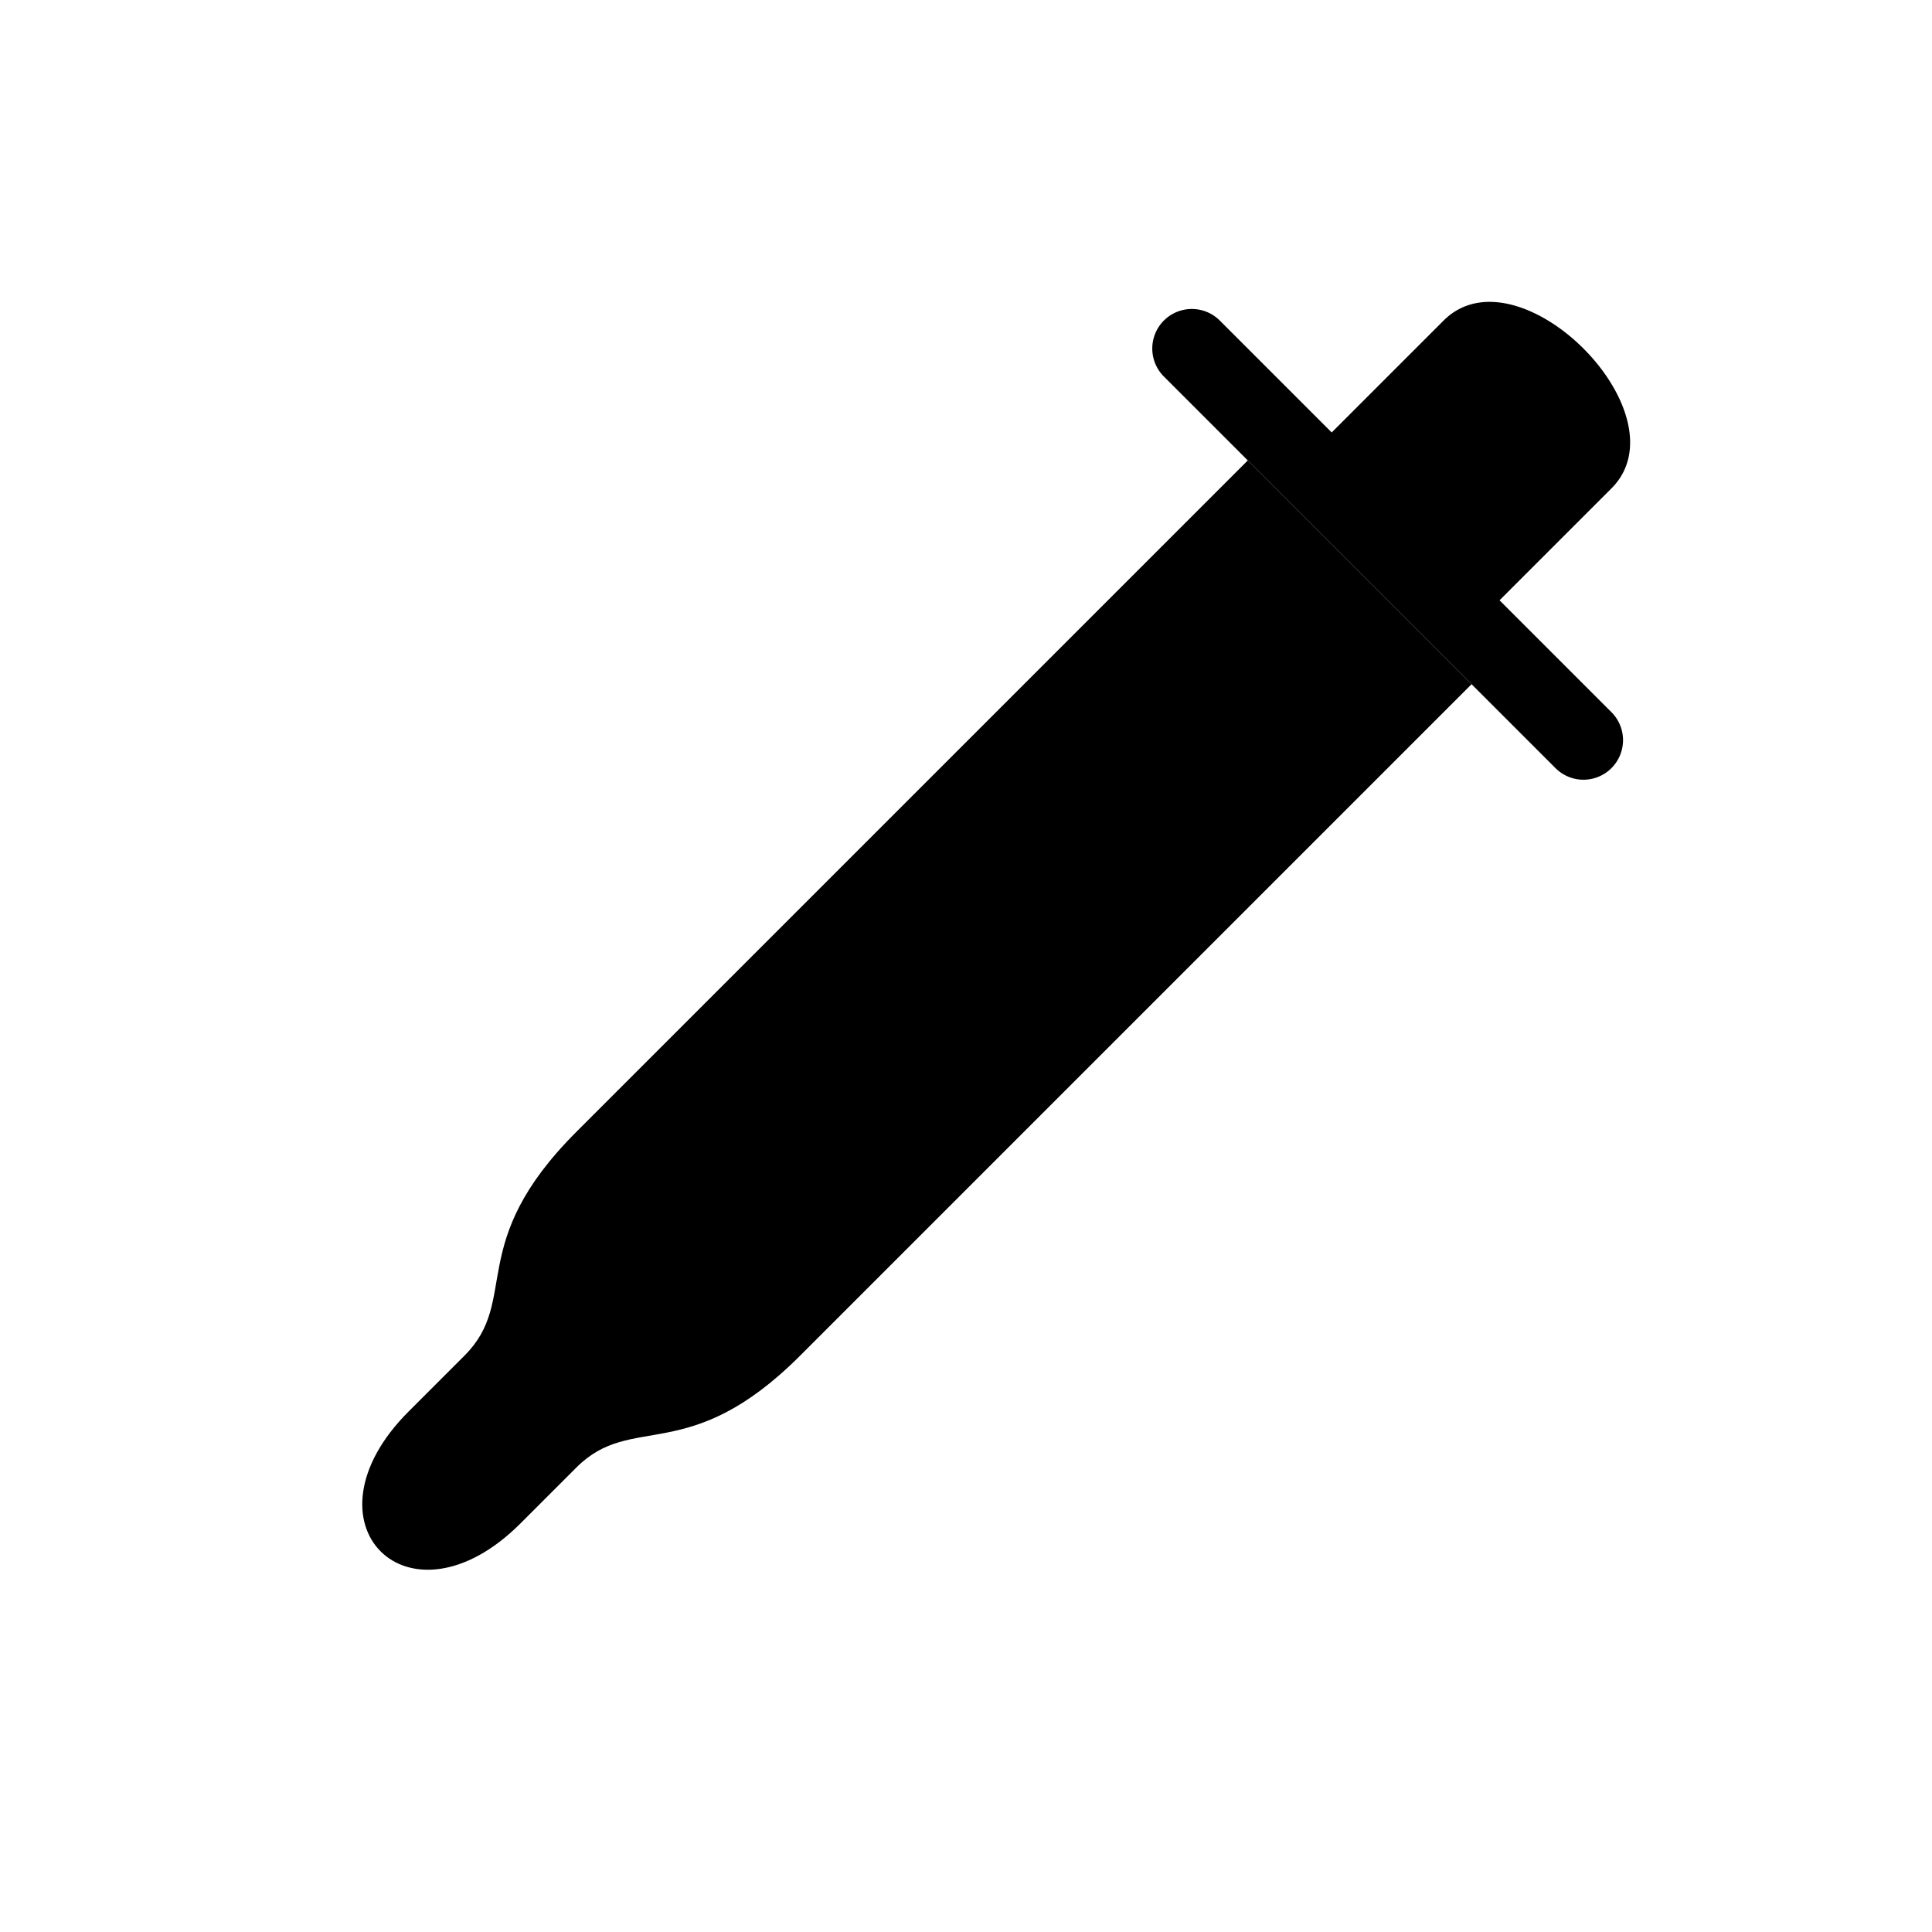 <svg xmlns="http://www.w3.org/2000/svg" viewBox="0 0 320 320">
  <title>support.pipette</title>
  <g id="color">
    <path d="M266.905,127.227h0a6.552,6.552,0,0,1-9.266,0l-18.533-18.533h0L211.306,80.895h0L192.773,62.362a6.552,6.552,0,0,1,0-9.267h0a6.552,6.552,0,0,1,9.266,0l18.533,18.533c5.406-5.405,12.355-12.355,18.533-18.533C251.461,40.74,279.26,68.539,266.905,80.895c-6.178,6.178-13.127,13.127-18.533,18.533L266.905,117.96A6.552,6.552,0,0,1,266.905,127.227Z" class="fill"/>
    <path d="M206.673,76.261,95.476,187.458c-18.533,18.533-9.266,27.799-18.533,37.066l-9.266,9.266c-18.533,18.533,0,37.066,18.533,18.533l9.266-9.266c9.266-9.266,18.533,0,37.066-18.533L243.739,113.327Z" class="outline"/>
  </g>
</svg>

